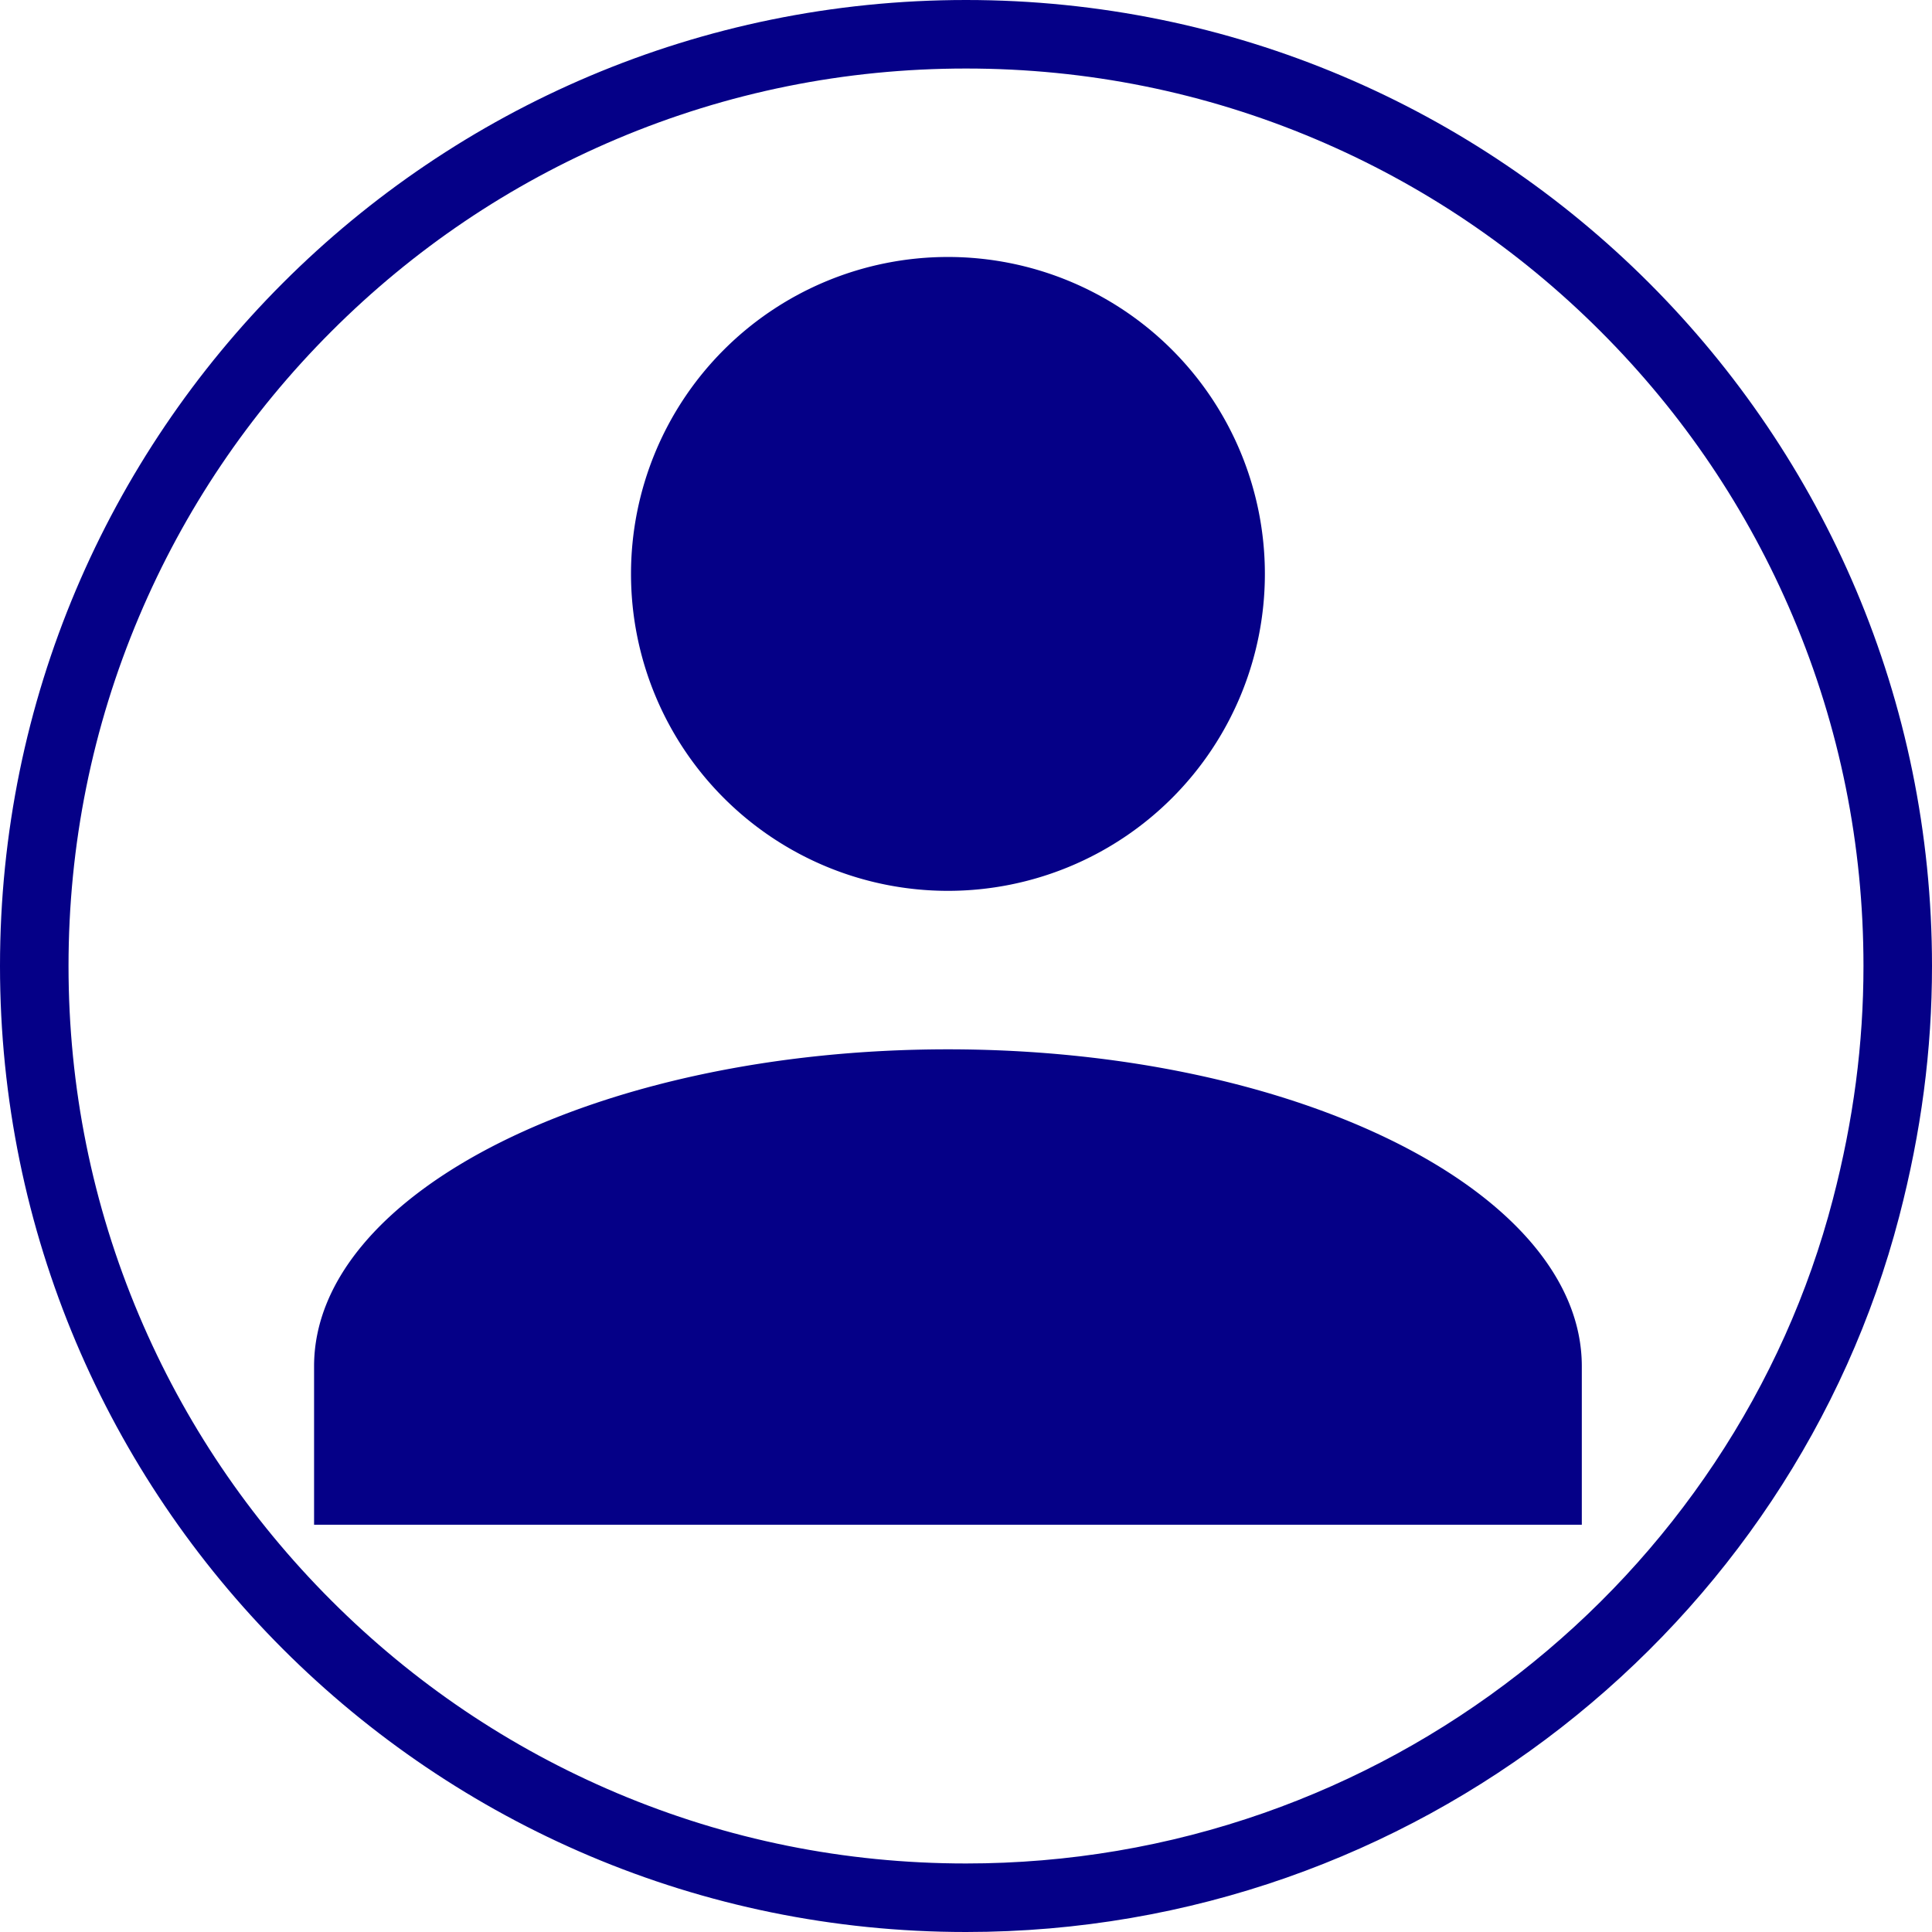 <svg xmlns="http://www.w3.org/2000/svg" width="112.774" height="112.774" viewBox="0 0 112.774 112.774">
  <g id="Group_23" data-name="Group 23" transform="translate(-1685.667 -40)">
    <g id="Profile" transform="translate(1704 55)">
      <path id="Union_1" data-name="Union 1" d="M0,74V64.751c0-10.177,16.65-18.5,37-18.5s37,8.325,37,18.5V74ZM18.5,18.5A18.5,18.5,0,1,1,37,37,18.5,18.5,0,0,1,18.5,18.5Z" fill="#050087"/>
    </g>
    <g id="Path_205" data-name="Path 205" transform="translate(1685.667 40)" fill="none">
      <path d="M56.387,0a56.387,56.387,0,0,1,56.387,56.387,57.22,57.22,0,0,1-1.915,14.626A56.393,56.393,0,1,1,56.387,0Z" stroke="none"/>
      <path d="M 56.387 4 C 49.313 4 42.453 5.385 35.997 8.115 C 29.759 10.754 24.156 14.531 19.344 19.344 C 14.531 24.156 10.754 29.759 8.115 35.997 C 5.385 42.453 4 49.313 4 56.387 C 4 63.461 5.385 70.321 8.115 76.777 C 10.754 83.015 14.531 88.618 19.344 93.43 C 24.156 98.243 29.759 102.02 35.997 104.659 C 42.453 107.389 49.313 108.774 56.387 108.774 C 62.344 108.774 68.19 107.783 73.764 105.83 C 79.142 103.944 84.156 101.205 88.668 97.688 C 93.128 94.21 96.969 90.072 100.085 85.389 C 103.245 80.641 105.567 75.465 106.988 70.004 C 108.19 65.391 108.774 60.937 108.774 56.387 C 108.774 49.313 107.389 42.453 104.659 35.997 C 102.02 29.759 98.243 24.156 93.43 19.344 C 88.618 14.531 83.015 10.754 76.777 8.115 C 70.321 5.385 63.461 4 56.387 4 M 56.387 -7.62939453125e-06 C 87.529 -7.62939453125e-06 112.774 25.245 112.774 56.387 C 112.774 61.307 112.144 66.081 110.859 71.013 C 104.649 94.876 82.608 112.774 56.387 112.774 C 25.245 112.774 0 87.529 0 56.387 C 0 25.245 25.245 -7.62939453125e-06 56.387 -7.62939453125e-06 Z" stroke="none" fill="#050087"/>
    </g>
  </g>
</svg>
